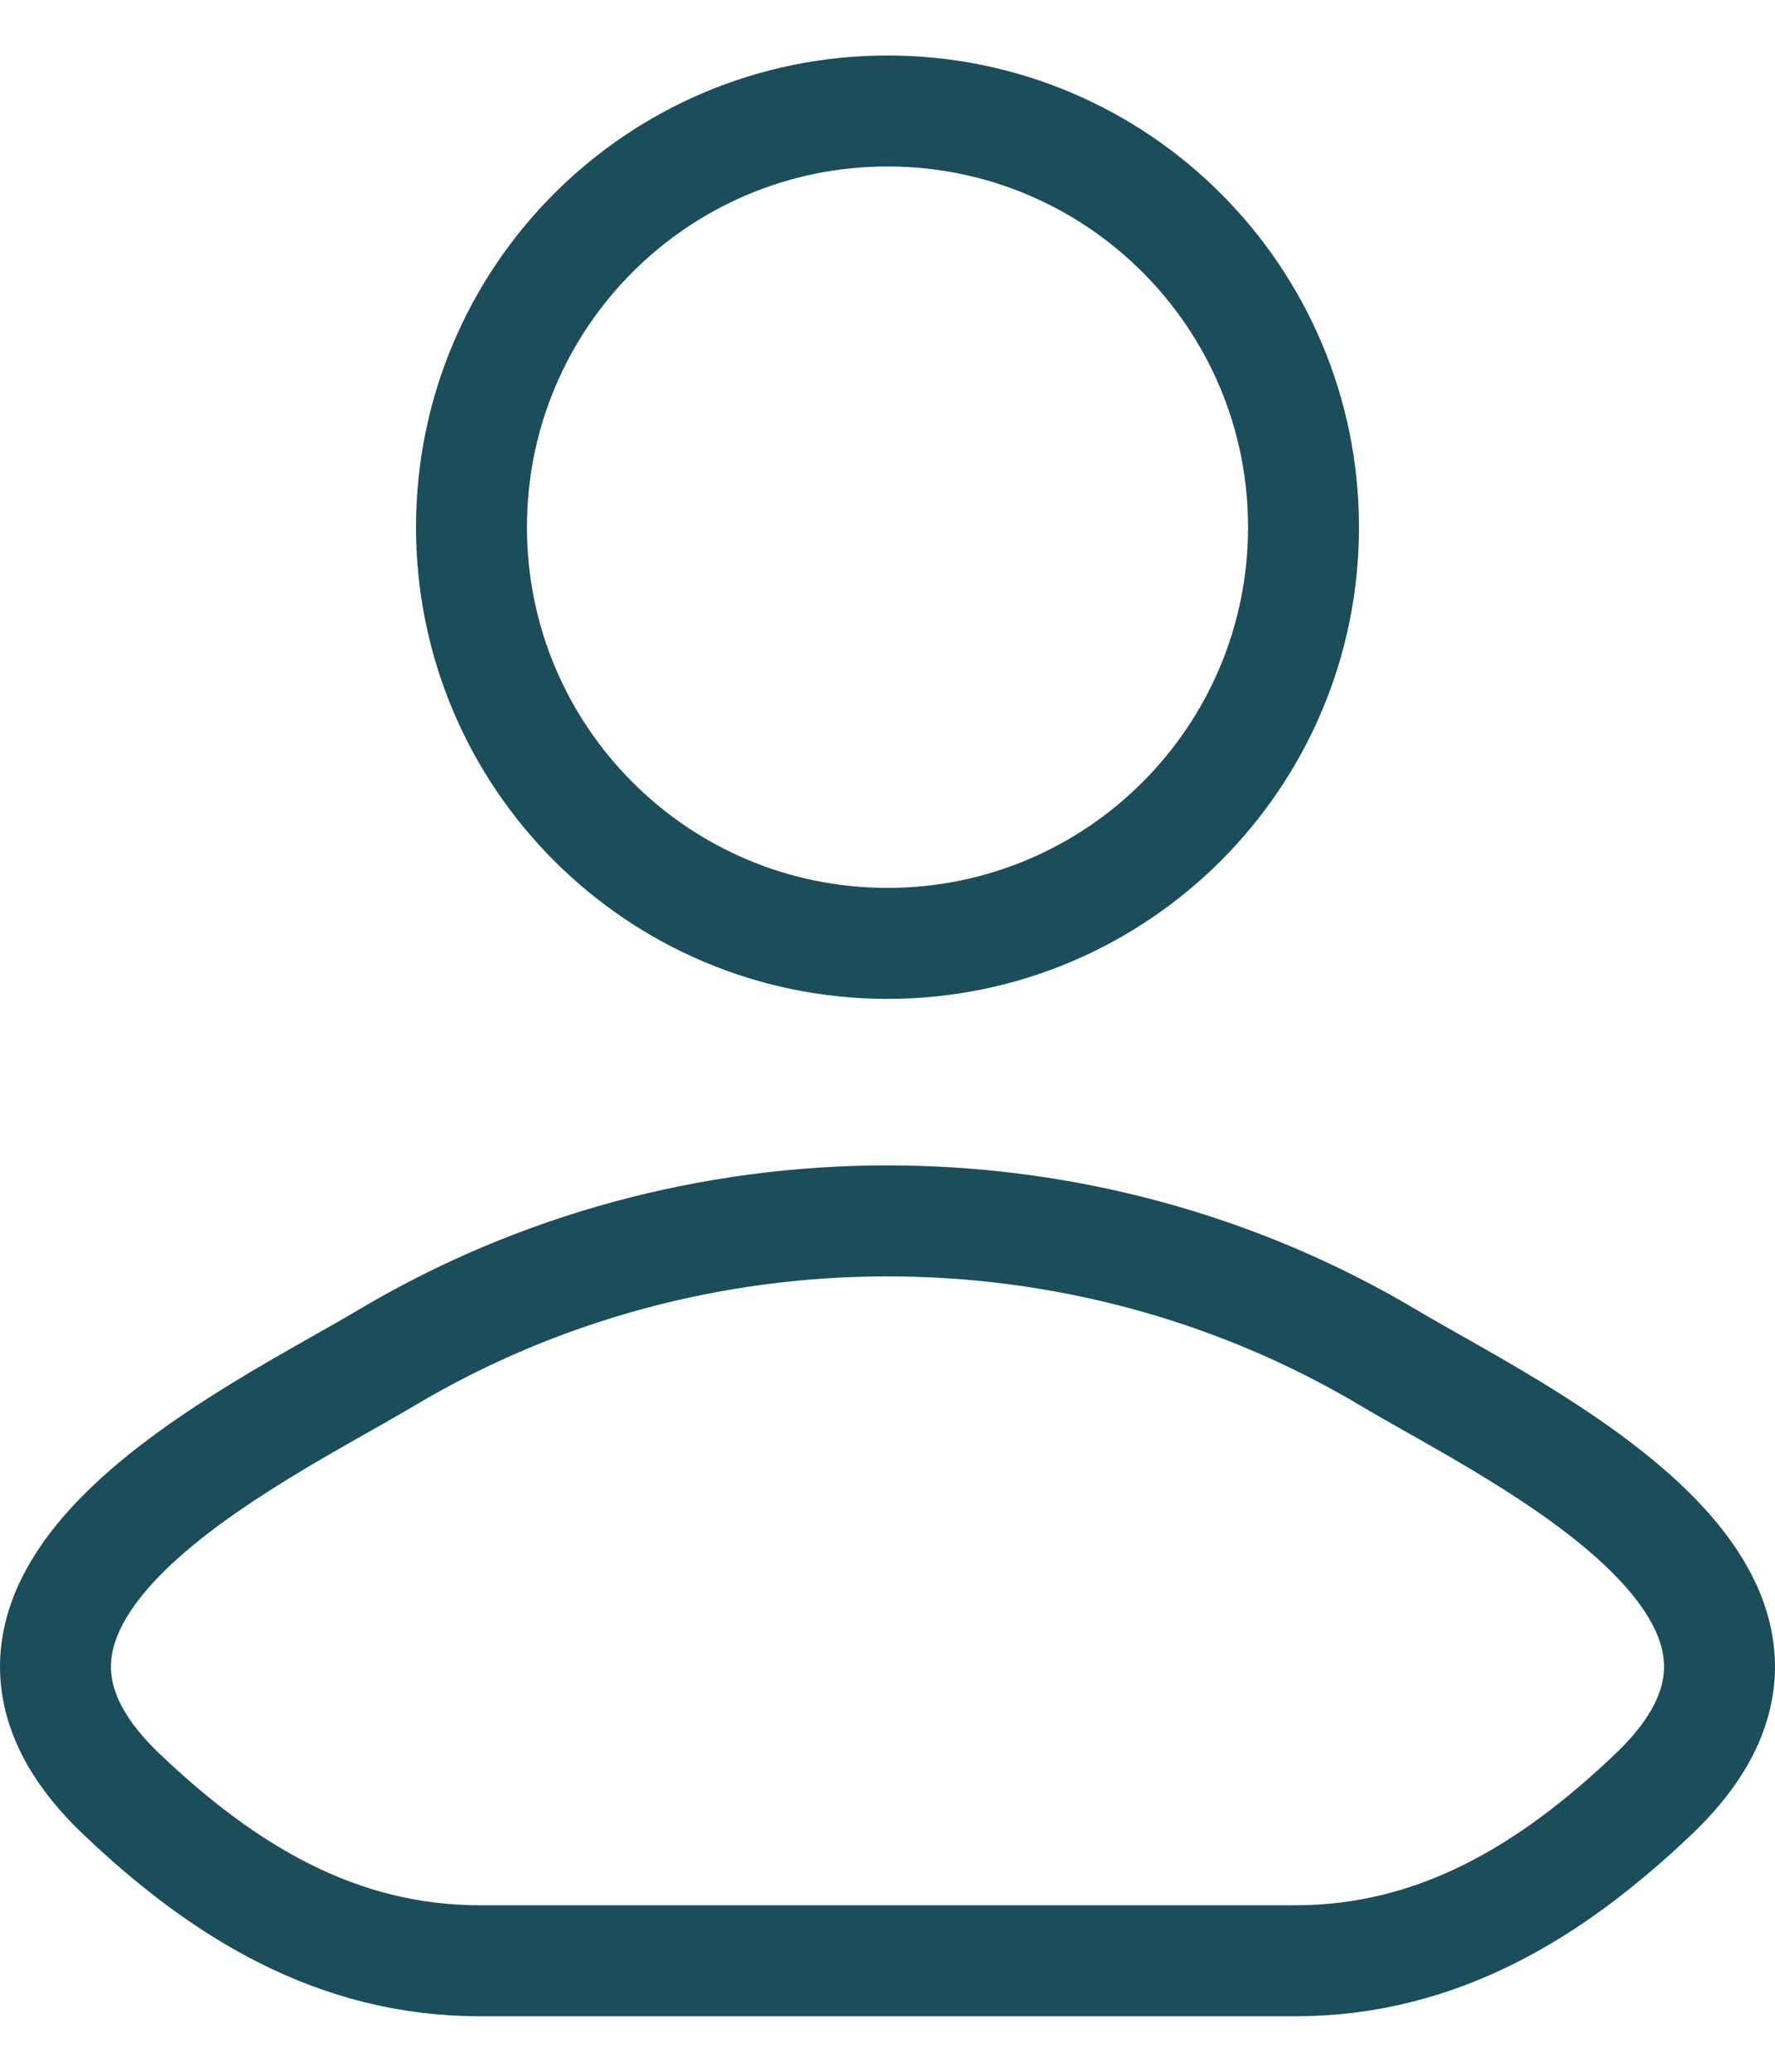 <svg width="24" height="28" viewBox="0 0 24 28" fill="none" xmlns="http://www.w3.org/2000/svg">
<path d="M5.222 18.352C3.454 19.405 -1.183 21.555 1.641 24.246C3.02 25.56 4.557 26.5 6.489 26.5H17.511C19.443 26.5 20.98 25.56 22.359 24.246C25.183 21.555 20.547 19.405 18.778 18.352C14.631 15.883 9.369 15.883 5.222 18.352Z" stroke="#1B4D5B" stroke-width="1.5" stroke-linecap="round" stroke-linejoin="round"/>
<path d="M17.625 7.125C17.625 10.232 15.107 12.75 12 12.75C8.893 12.75 6.375 10.232 6.375 7.125C6.375 4.018 8.893 1.5 12 1.5C15.107 1.5 17.625 4.018 17.625 7.125Z" stroke="#1B4D5B" stroke-width="1.5"/>
</svg>
